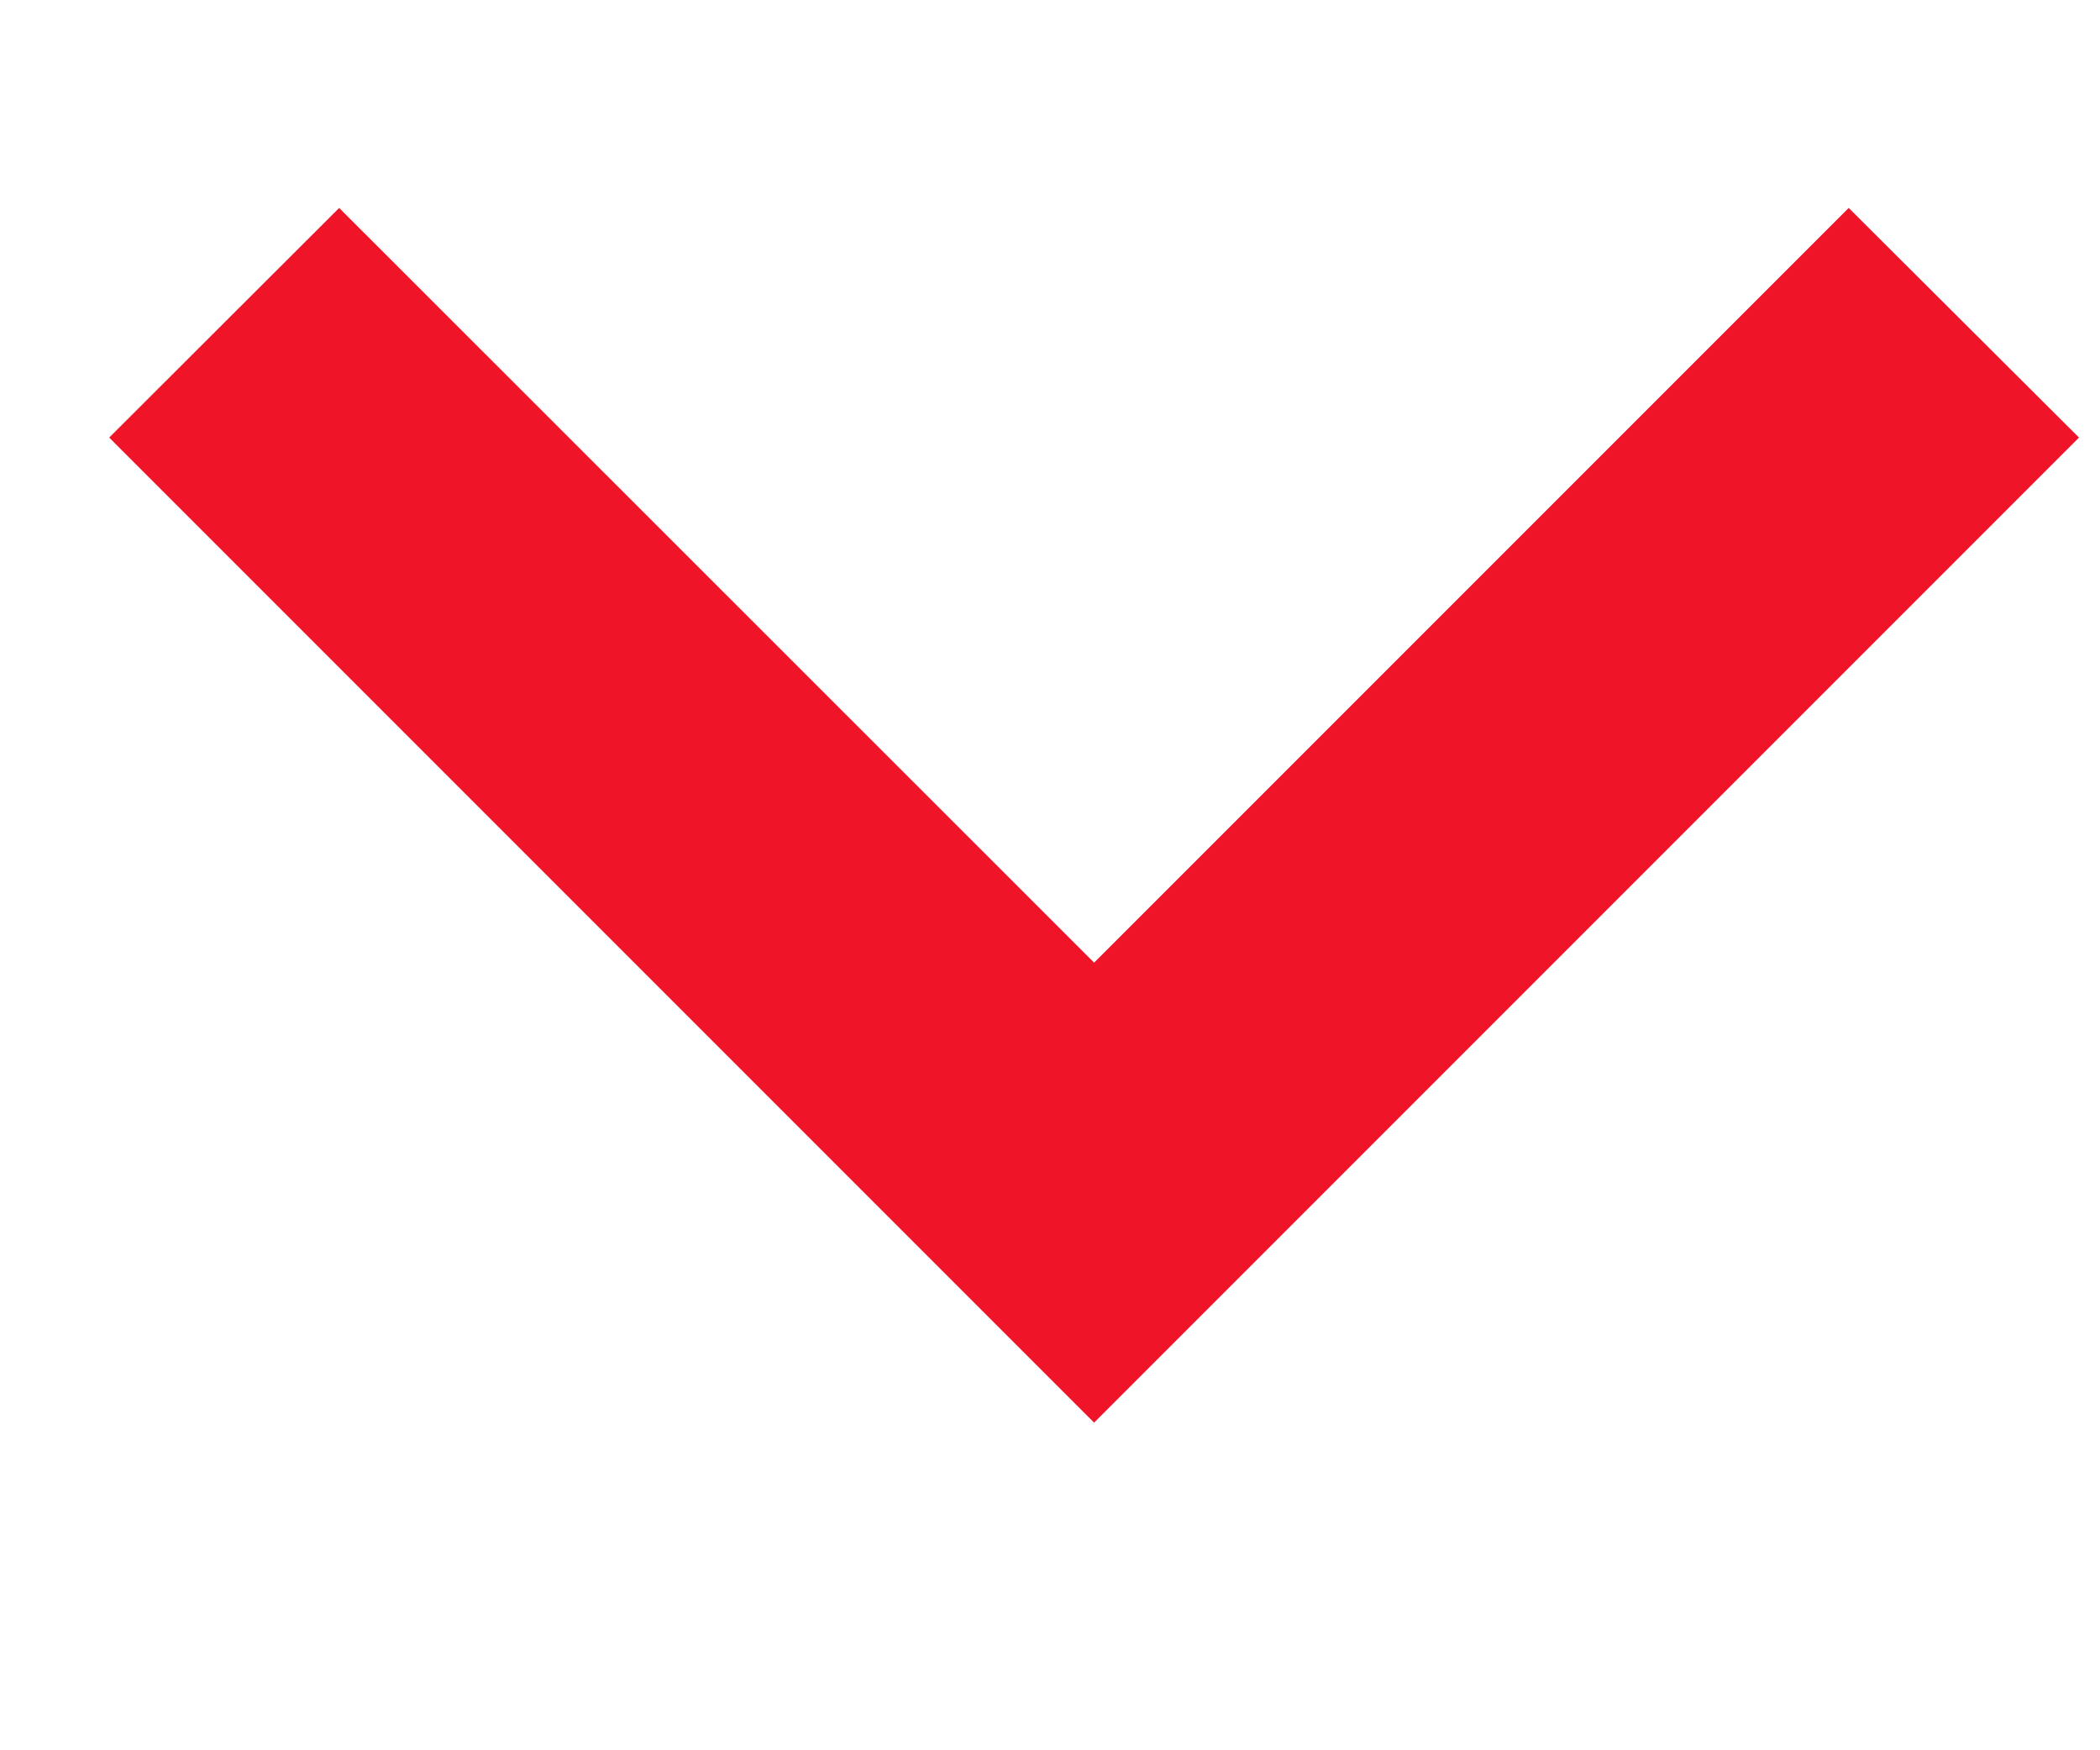 <svg xmlns="http://www.w3.org/2000/svg" width="6" height="5" viewBox="0 0 6 5">
    <path fill="#F01429" fill-rule="nonzero" d="M5.94 1.25L5.282.594 3.126 2.75.969.594l-.657.656 2.814 2.814z"/>
</svg>
